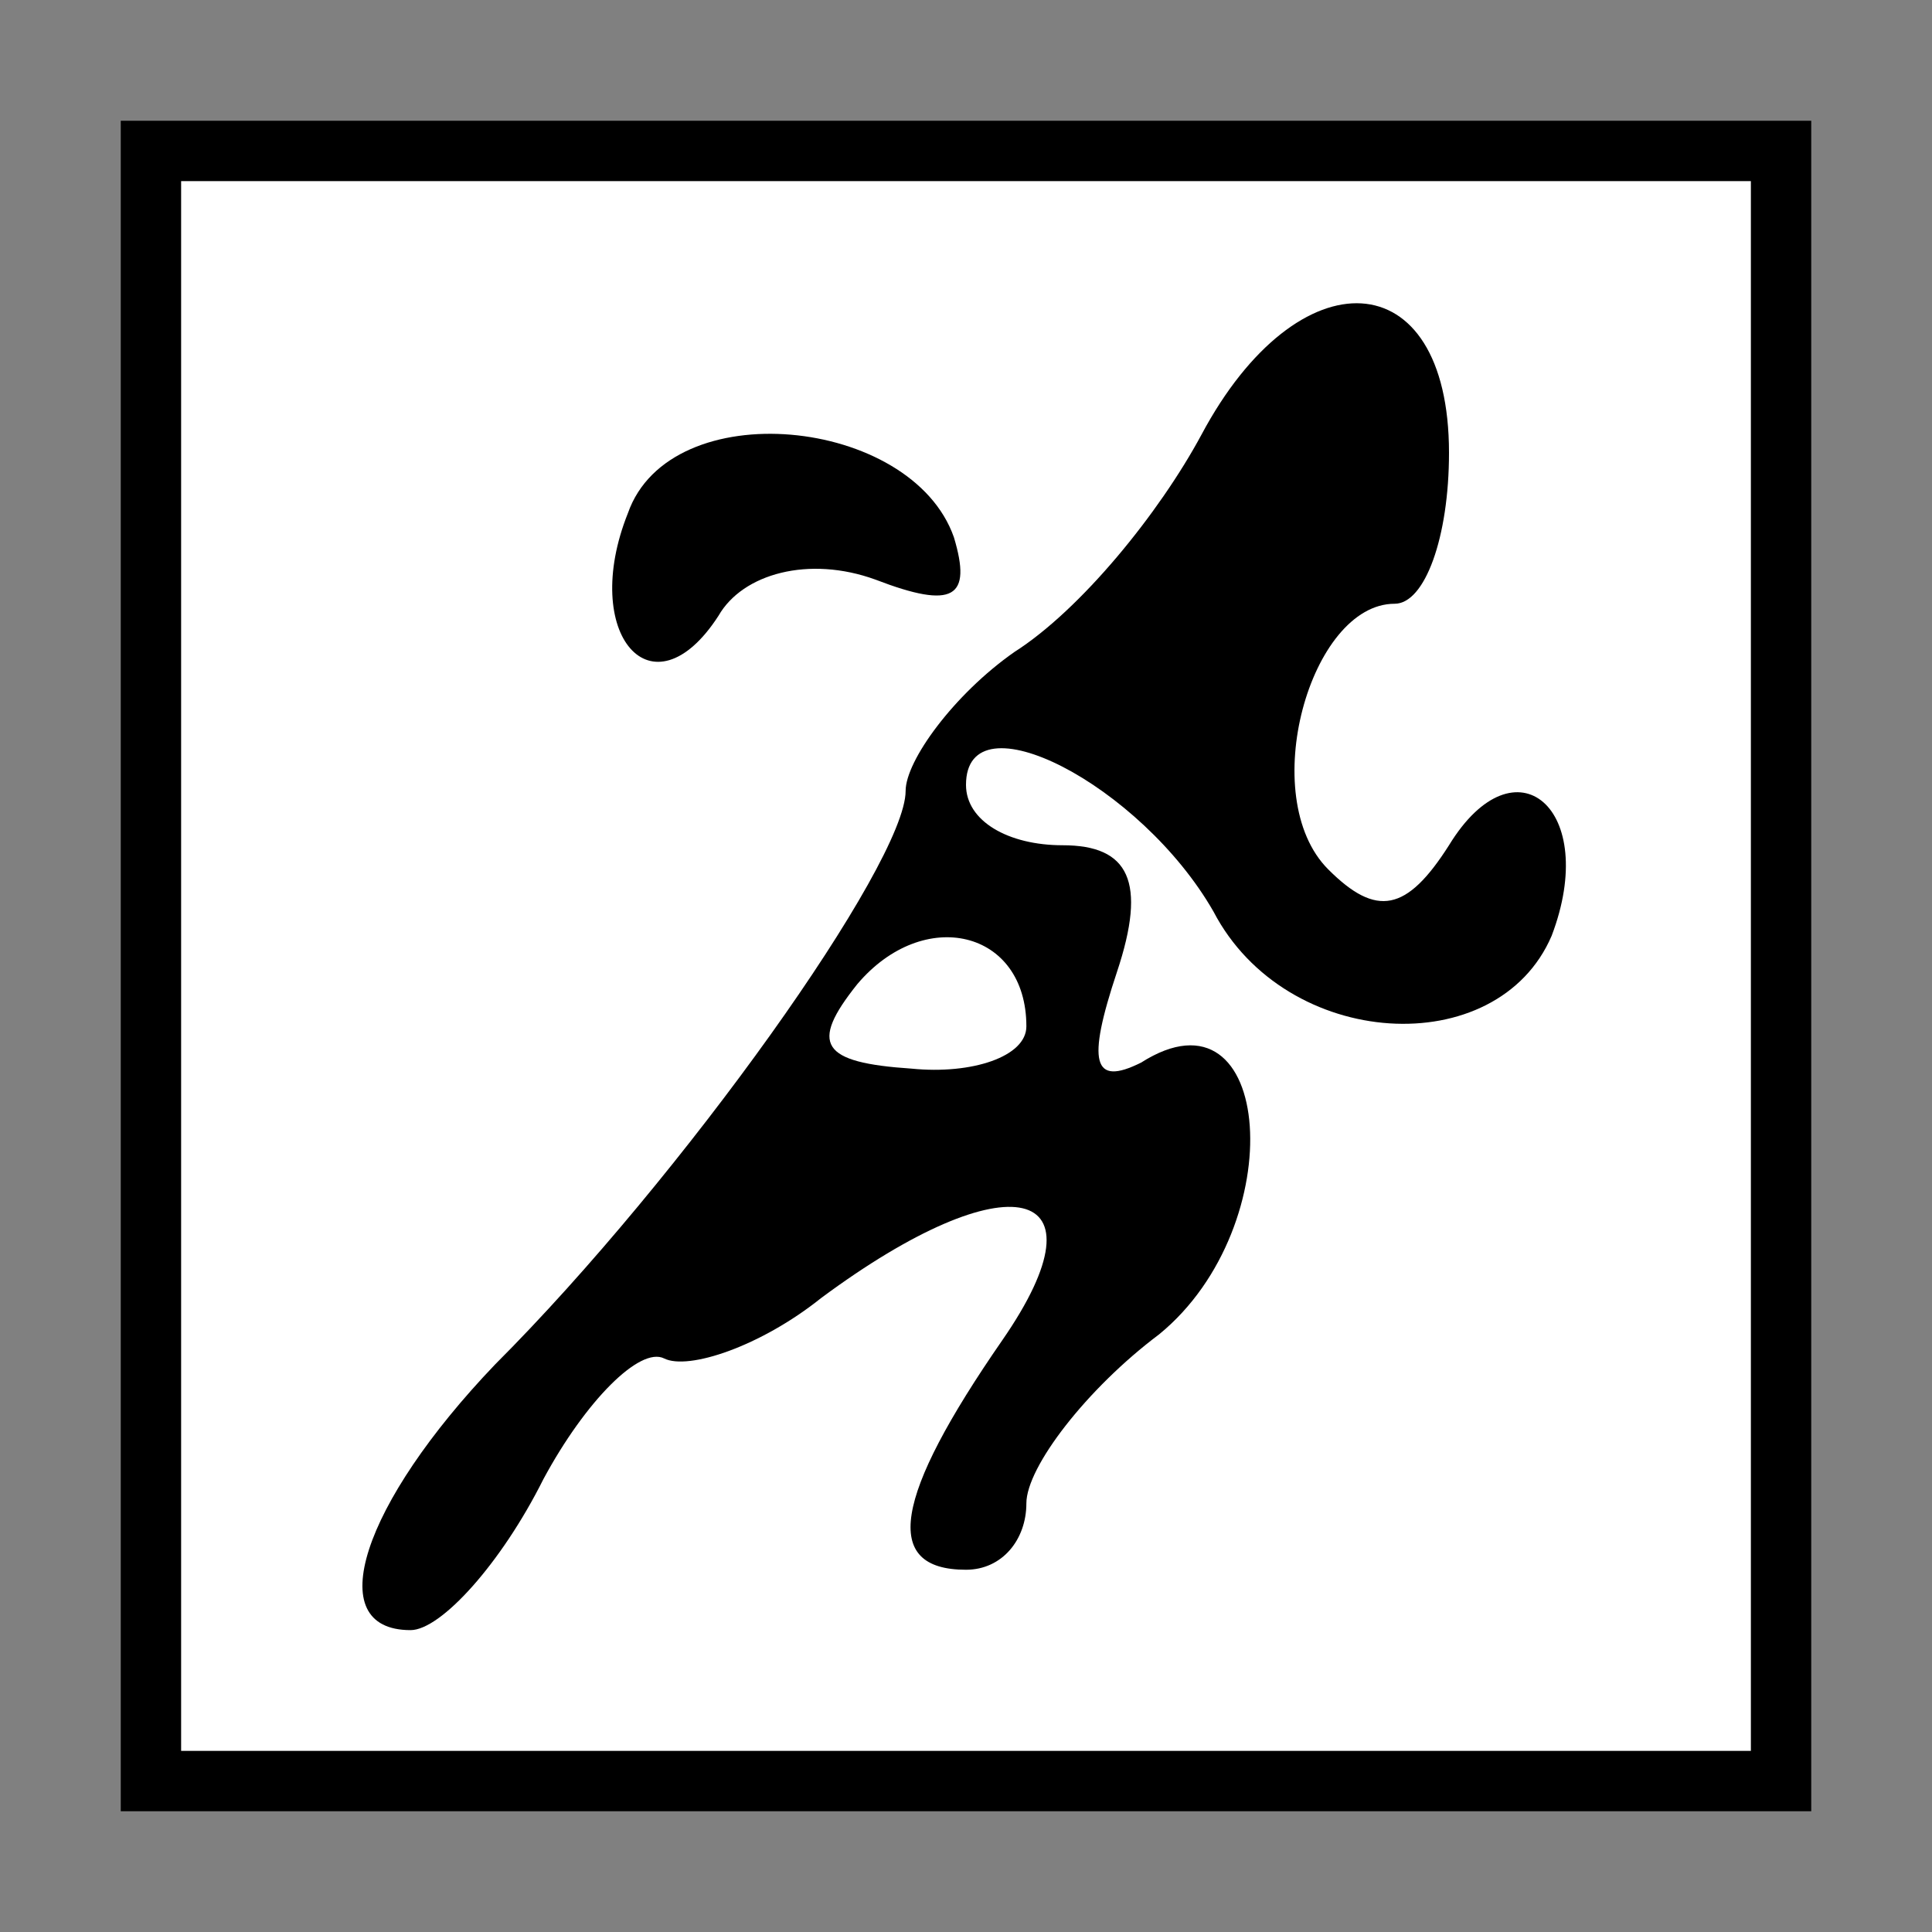 <?xml version="1.0" standalone="no"?>
<!DOCTYPE svg PUBLIC "-//W3C//DTD SVG 20010904//EN"
 "http://www.w3.org/TR/2001/REC-SVG-20010904/DTD/svg10.dtd">
<svg version="1.0" xmlns="http://www.w3.org/2000/svg"
 width="32pt" height="32pt" viewBox="0 0 32 32"
 preserveAspectRatio="xMidYMid meet">
<rect x="0" y="0" width="32" height="32" fill="#808080" stroke="none"/>
<g transform="translate(0,32) scale(0.1,-0.1)"
fill="#000000" stroke="none">
<path fill="#000000" stroke="none" d="M20 160 l0 -140 140 0 140 0 0 140 0
140 -140 0 -140 0 0 -140z"/>
<path fill="#ffffff" stroke="none" d="M290 160 l0 -130 -130 0 -130 0 0 130
0 130 130 0 130 0 0 -130z"/>
<path fill="#000000" stroke="none" d="M199 248 c-7 -13 -20 -29 -31 -36 -10
-7 -18 -18 -18 -23 0 -12 -37 -64 -68 -95 -22 -23 -29 -44 -14 -44 5 0 15 11
22 25 7 13 16 22 20 20 4 -2 16 2 26 10 31 23 48 19 30 -7 -18 -26 -20 -38 -6
-38 6 0 10 5 10 11 0 6 10 19 22 28 22 18 19 59 -3 45 -8 -4 -9 0 -4 15 5 15
2 21 -9 21 -9 0 -16 4 -16 10 0 15 29 0 41 -21 12 -23 47 -25 56 -4 8 21 -6
33 -17 15 -7 -11 -12 -12 -20 -4 -12 12 -3 44 11 44 5 0 9 11 9 25 0 32 -25
33 -41 3z"/>
<path fill="#ffffff" stroke="none" d="M170 150 c0 -5 -9 -8 -19 -7 -15 1 -17
4 -9 14 11 13 28 9 28 -7z"/>
<path fill="#000000" stroke="none" d="M104 235 c-8 -20 4 -34 15 -17 4 7 15
10 26 6 13 -5 16 -3 13 7 -7 20 -47 24 -54 4z"/>
</g>
</svg>
